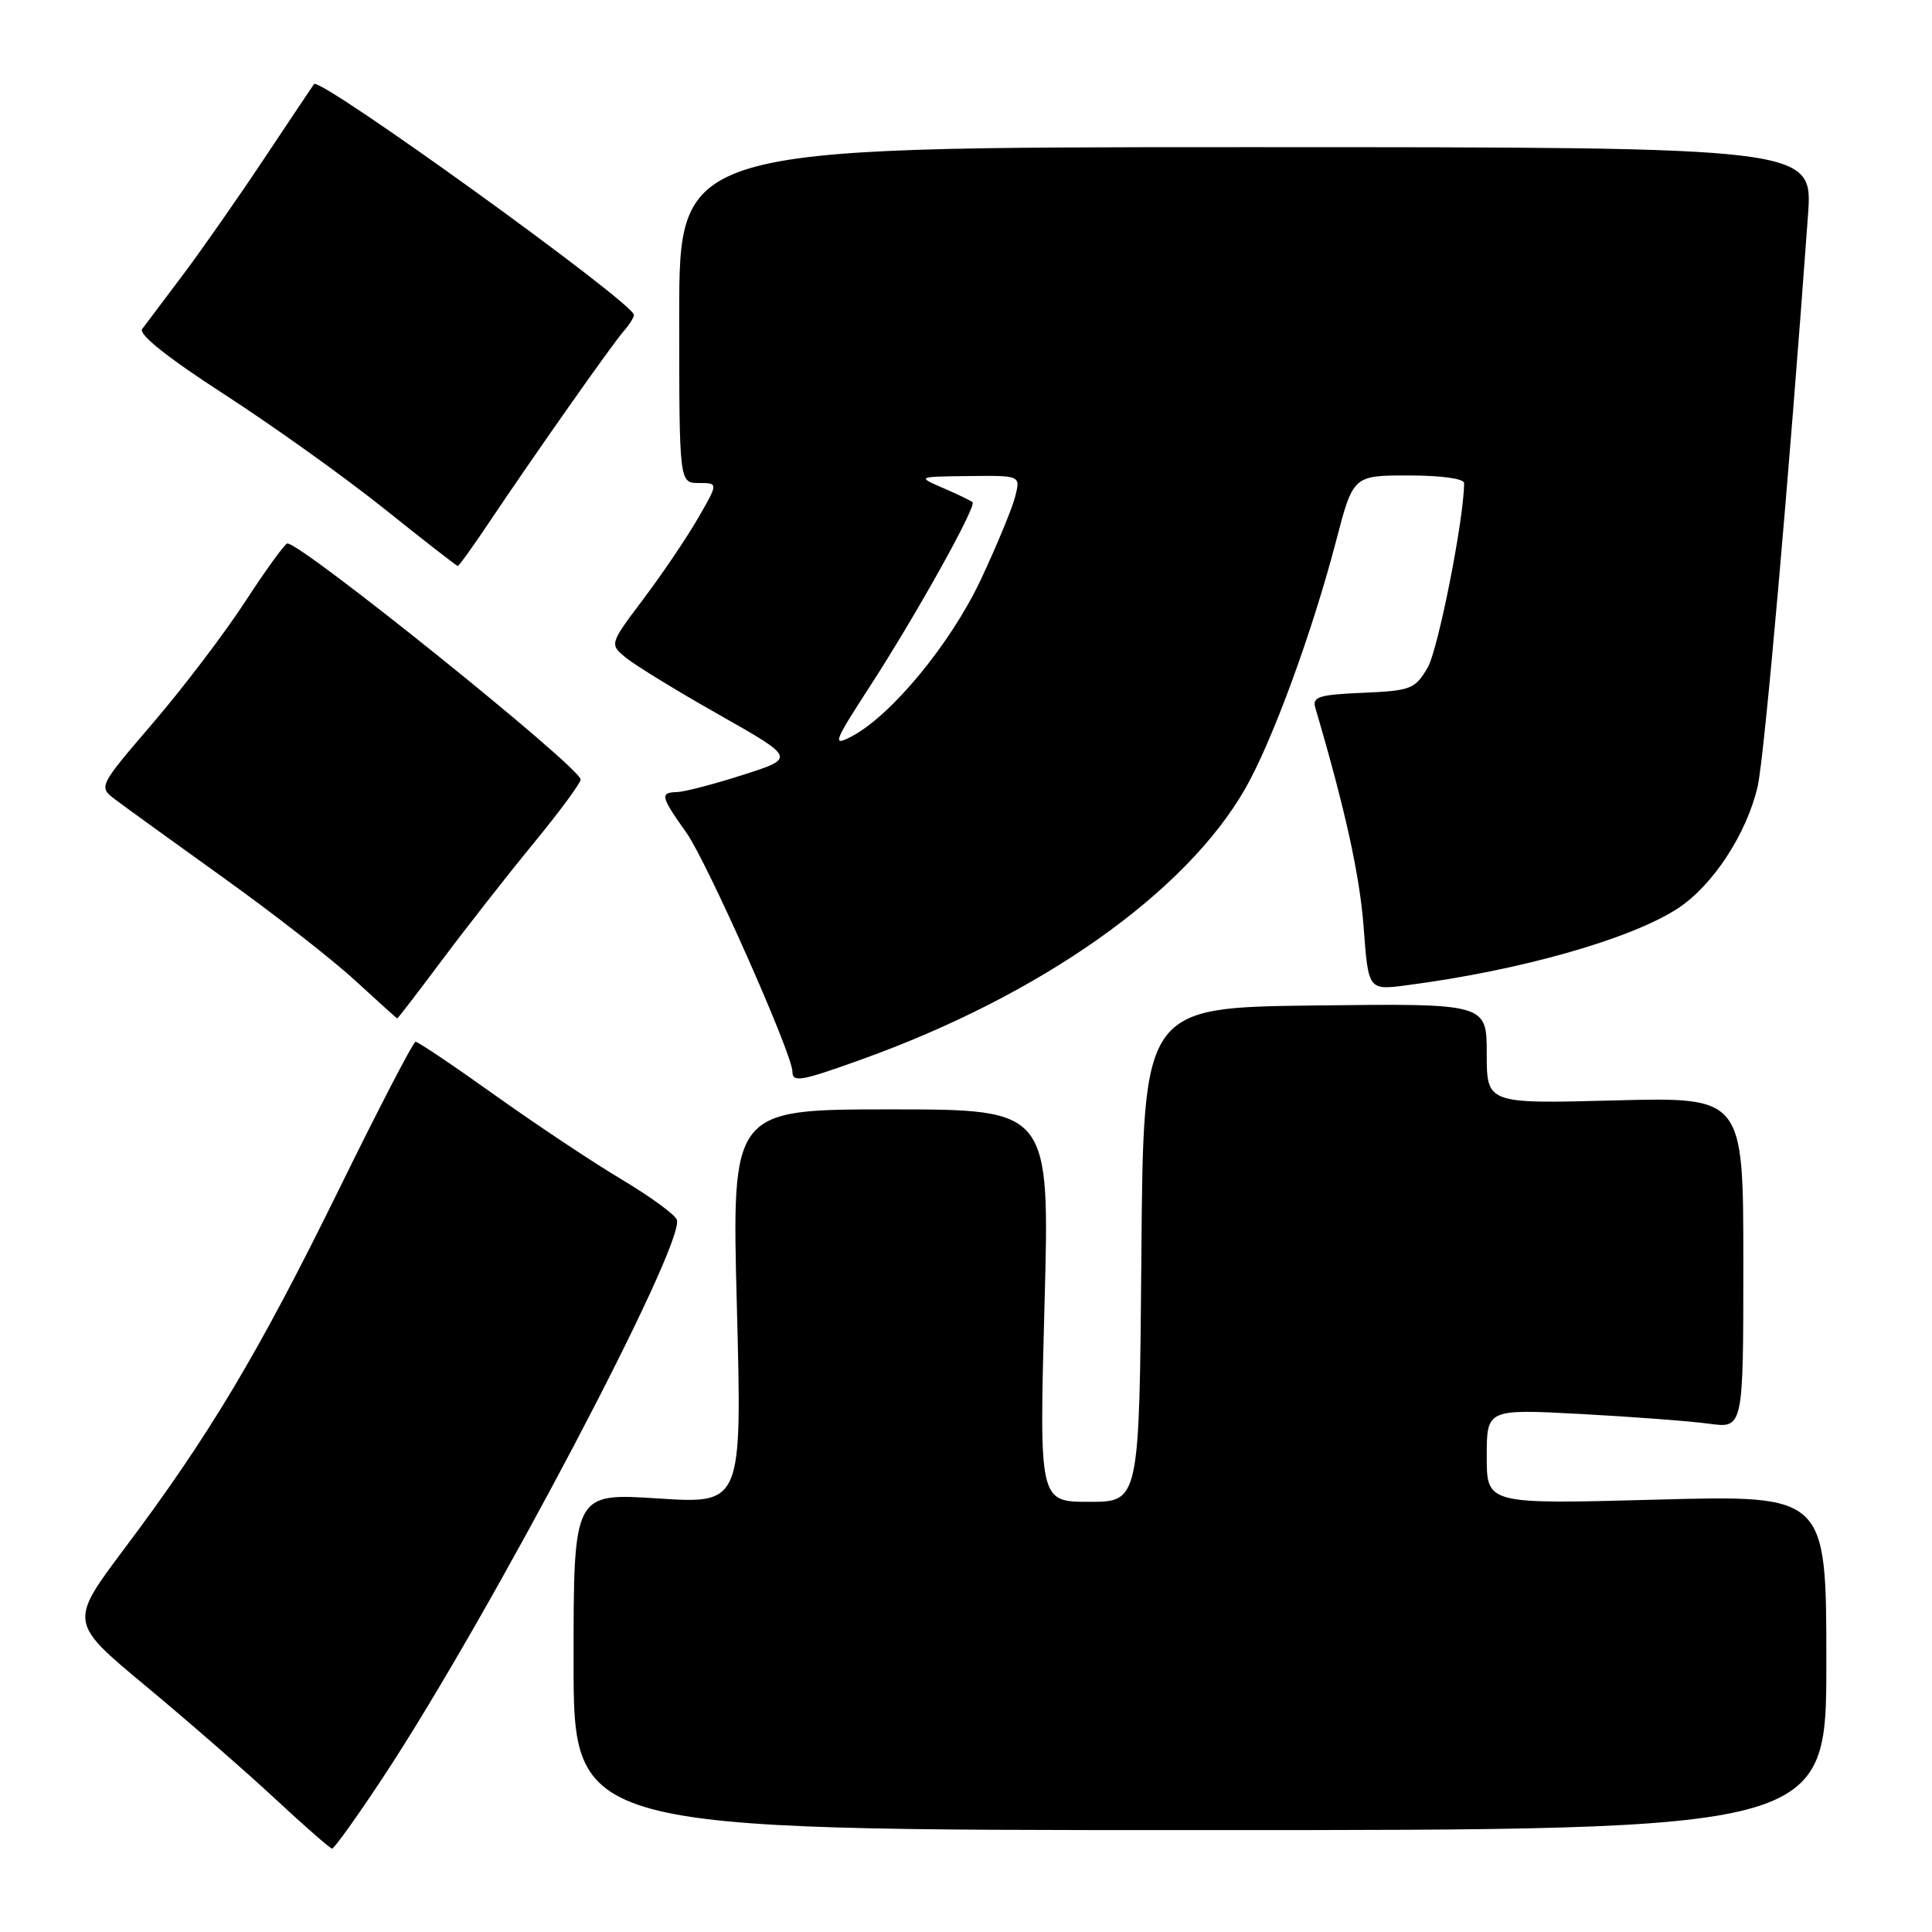 <?xml version="1.0" encoding="UTF-8" standalone="no"?>
<!DOCTYPE svg PUBLIC "-//W3C//DTD SVG 1.1//EN" "http://www.w3.org/Graphics/SVG/1.1/DTD/svg11.dtd" >
<svg xmlns="http://www.w3.org/2000/svg" xmlns:xlink="http://www.w3.org/1999/xlink" version="1.1" viewBox="0 0 256 256">
 <g >
 <path fill="currentColor"
d=" M 50.80 235.44 C 64.89 214.08 90.88 164.74 89.68 161.61 C 89.41 160.92 86.11 158.51 82.35 156.27 C 78.58 154.03 71.03 149.00 65.56 145.10 C 60.09 141.19 55.37 138.02 55.06 138.04 C 54.75 138.06 50.14 146.95 44.82 157.79 C 34.27 179.27 27.69 190.29 16.46 205.23 C 9.16 214.97 9.16 214.97 19.33 223.42 C 24.92 228.07 32.65 234.80 36.50 238.39 C 40.35 241.97 43.73 244.92 44.00 244.95 C 44.27 244.97 47.34 240.69 50.80 235.44 Z  M 242.00 220.30 C 242.00 198.10 242.00 198.10 219.50 198.71 C 197.00 199.32 197.00 199.32 197.00 193.01 C 197.00 186.70 197.00 186.70 209.46 187.36 C 216.31 187.73 223.96 188.31 226.46 188.65 C 231.00 189.27 231.00 189.27 231.00 167.32 C 231.00 145.37 231.00 145.37 214.00 145.81 C 197.00 146.26 197.00 146.26 197.00 139.61 C 197.00 132.96 197.00 132.96 174.25 133.23 C 151.50 133.50 151.50 133.50 151.24 166.25 C 150.97 199.00 150.97 199.00 144.33 199.00 C 137.70 199.00 137.70 199.00 138.40 173.00 C 139.11 147.00 139.11 147.00 118.03 147.00 C 96.95 147.00 96.95 147.00 97.64 173.14 C 98.32 199.28 98.32 199.28 87.16 198.55 C 76.00 197.83 76.00 197.83 76.00 220.17 C 76.00 242.50 76.00 242.50 159.00 242.50 C 242.00 242.50 242.00 242.50 242.00 220.30 Z  M 114.19 140.37 C 137.91 131.85 157.11 118.30 165.00 104.50 C 168.56 98.28 173.86 83.84 177.02 71.75 C 179.30 63.00 179.30 63.00 186.65 63.00 C 190.92 63.00 194.00 63.42 194.00 64.01 C 194.00 68.69 190.57 86.06 189.17 88.46 C 187.50 91.31 186.98 91.52 180.59 91.80 C 174.73 92.05 173.86 92.33 174.29 93.80 C 178.27 107.31 180.17 115.97 180.69 122.86 C 181.31 131.22 181.31 131.22 186.41 130.55 C 201.41 128.60 216.08 124.44 222.30 120.38 C 226.96 117.34 231.47 110.45 232.90 104.19 C 233.80 100.25 237.04 63.43 239.57 28.50 C 240.22 19.50 240.22 19.50 165.11 19.50 C 90.00 19.50 90.00 19.50 90.00 41.75 C 90.00 64.00 90.00 64.00 92.60 64.00 C 95.19 64.00 95.19 64.00 92.44 68.75 C 90.93 71.36 87.67 76.17 85.21 79.43 C 80.74 85.37 80.74 85.37 83.00 87.20 C 84.25 88.21 89.80 91.61 95.34 94.74 C 105.41 100.45 105.41 100.45 98.46 102.67 C 94.63 103.90 90.71 104.92 89.75 104.95 C 87.41 105.02 87.51 105.48 90.95 110.34 C 93.68 114.18 105.00 139.68 105.00 141.99 C 105.00 143.47 106.11 143.28 114.19 140.37 Z  M 58.55 127.25 C 61.73 122.99 67.18 116.03 70.67 111.78 C 74.15 107.54 76.97 103.72 76.94 103.28 C 76.81 101.61 39.97 71.97 38.08 72.01 C 37.76 72.02 35.27 75.45 32.54 79.64 C 29.82 83.83 24.31 91.08 20.31 95.75 C 13.04 104.24 13.04 104.24 15.27 105.94 C 16.50 106.87 22.90 111.50 29.50 116.23 C 36.10 120.95 43.98 127.09 47.00 129.87 C 50.02 132.64 52.56 134.93 52.63 134.95 C 52.70 134.98 55.36 131.51 58.55 127.25 Z  M 64.79 69.25 C 70.78 60.31 81.08 45.67 82.61 43.92 C 83.38 43.05 84.00 42.06 84.00 41.73 C 84.00 40.16 42.39 10.13 41.61 11.14 C 41.46 11.34 38.49 15.78 35.01 21.00 C 31.54 26.23 26.66 33.20 24.18 36.50 C 21.69 39.80 19.29 42.99 18.84 43.59 C 18.31 44.29 22.19 47.38 29.76 52.28 C 36.22 56.46 45.75 63.28 50.95 67.44 C 56.14 71.60 60.52 75.00 60.66 75.00 C 60.81 75.00 62.67 72.41 64.79 69.25 Z  M 115.38 90.77 C 121.44 81.41 129.42 67.08 128.87 66.55 C 128.67 66.35 126.92 65.51 125.00 64.68 C 121.50 63.16 121.50 63.16 128.36 63.08 C 135.22 63.00 135.22 63.00 134.53 65.75 C 134.16 67.26 132.12 72.20 130.00 76.73 C 126.01 85.25 118.07 94.88 112.77 97.62 C 110.24 98.93 110.46 98.36 115.38 90.77 Z "/>
</g>
</svg>
